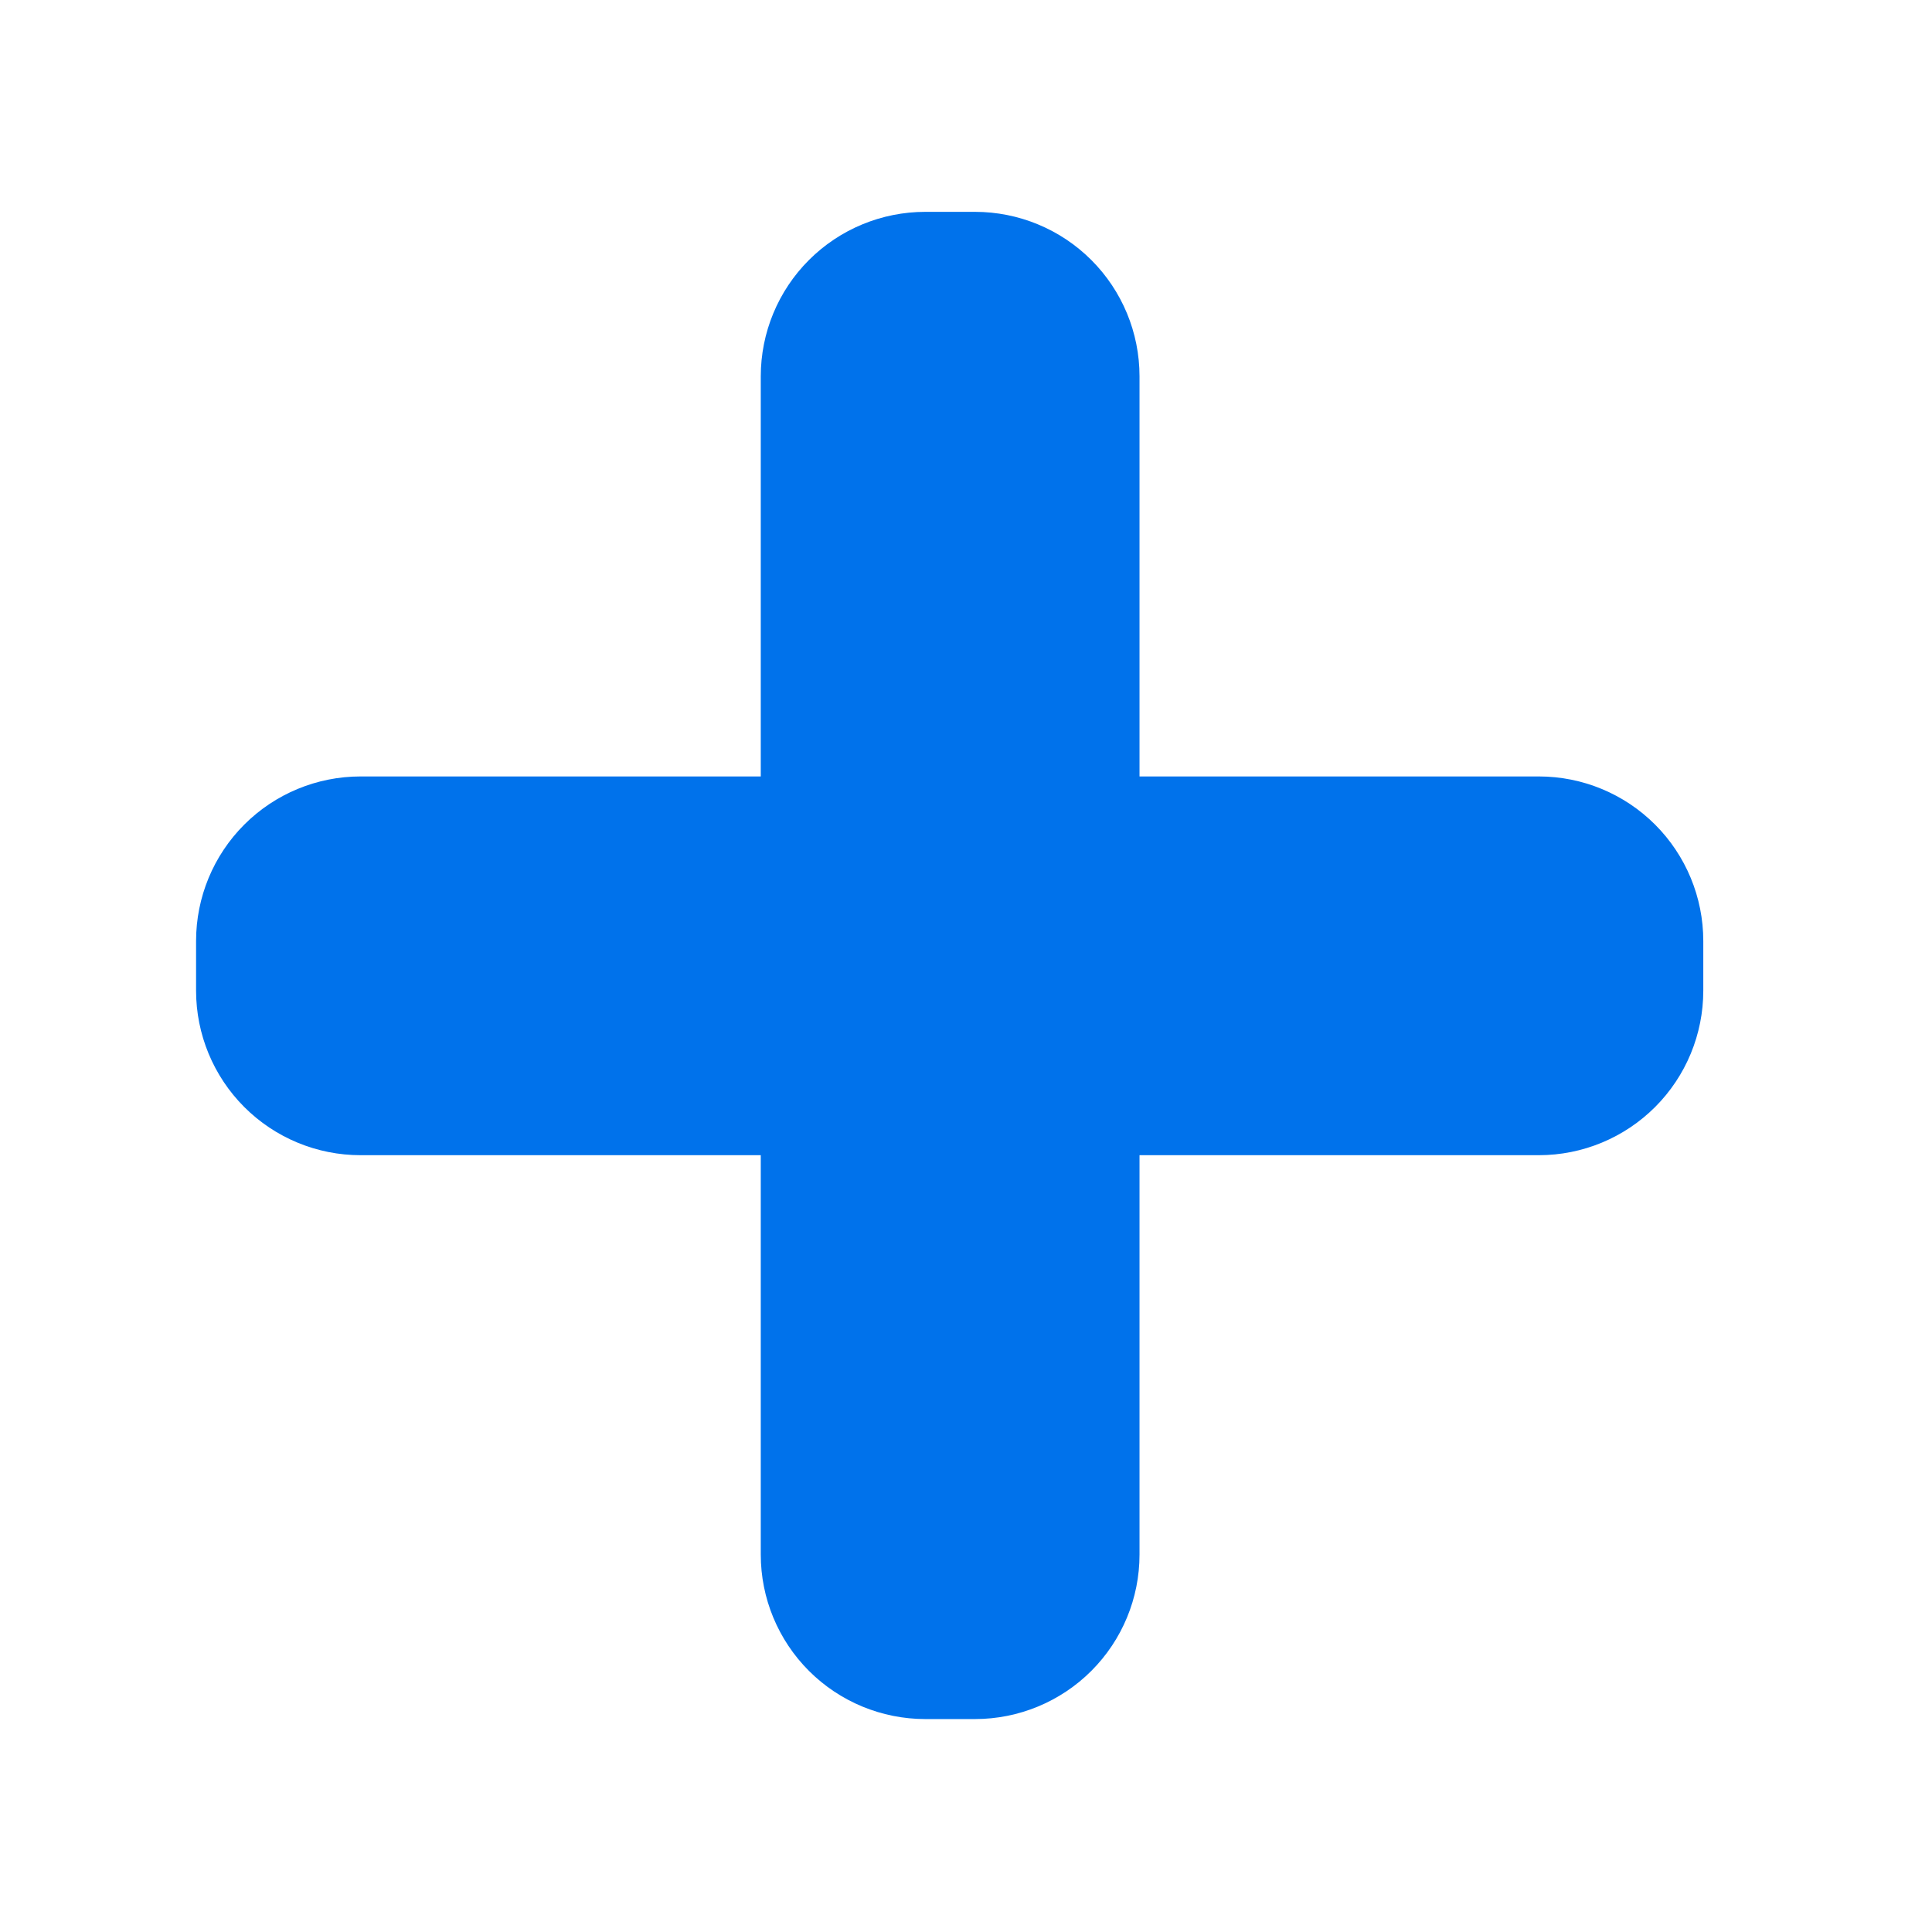 <?xml version="1.0" encoding="UTF-8" standalone="no"?>
<!DOCTYPE svg PUBLIC "-//W3C//DTD SVG 1.1//EN" "http://www.w3.org/Graphics/SVG/1.1/DTD/svg11.dtd">
<svg width="100%" height="100%" viewBox="0 0 256 256" version="1.1" xmlns="http://www.w3.org/2000/svg" xmlns:xlink="http://www.w3.org/1999/xlink" xml:space="preserve" xmlns:serif="http://www.serif.com/" style="fill-rule:evenodd;clip-rule:evenodd;stroke-linejoin:round;stroke-miterlimit:2;">
    <g transform="matrix(1.149,0,0,1.06,-18.751,-7.734)">
        <path d="M147.731,54.336C147.731,48.884 145.732,43.655 142.174,39.8C138.616,35.944 133.79,33.778 128.758,33.778C126.857,33.778 124.927,33.778 123.027,33.778C117.995,33.778 113.169,35.944 109.61,39.8C106.052,43.655 104.053,48.884 104.053,54.336C104.053,90.571 104.053,165.394 104.053,201.629C104.053,207.081 106.052,212.31 109.61,216.166C113.169,220.021 117.995,222.187 123.027,222.187C124.927,222.187 126.857,222.187 128.758,222.187C133.79,222.187 138.616,220.021 142.174,216.166C145.732,212.31 147.731,207.081 147.731,201.629C147.731,165.394 147.731,90.571 147.731,54.336Z" style="fill:rgb(0,114,235);"/>
    </g>
    <g transform="matrix(7.03526e-17,-1.149,1.06,6.49324e-17,-9.824,272.626)">
        <path d="M147.731,54.336C147.731,48.884 145.732,43.655 142.174,39.8C138.616,35.944 133.79,33.778 128.758,33.778C126.857,33.778 124.927,33.778 123.027,33.778C117.995,33.778 113.169,35.944 109.61,39.8C106.052,43.655 104.053,48.884 104.053,54.336C104.053,90.571 104.053,165.394 104.053,201.629C104.053,207.081 106.052,212.31 109.61,216.166C113.169,220.021 117.995,222.187 123.027,222.187C124.927,222.187 126.857,222.187 128.758,222.187C133.79,222.187 138.616,220.021 142.174,216.166C145.732,212.31 147.731,207.081 147.731,201.629C147.731,165.394 147.731,90.571 147.731,54.336Z" style="fill:rgb(0,114,235);"/>
    </g>
</svg>
